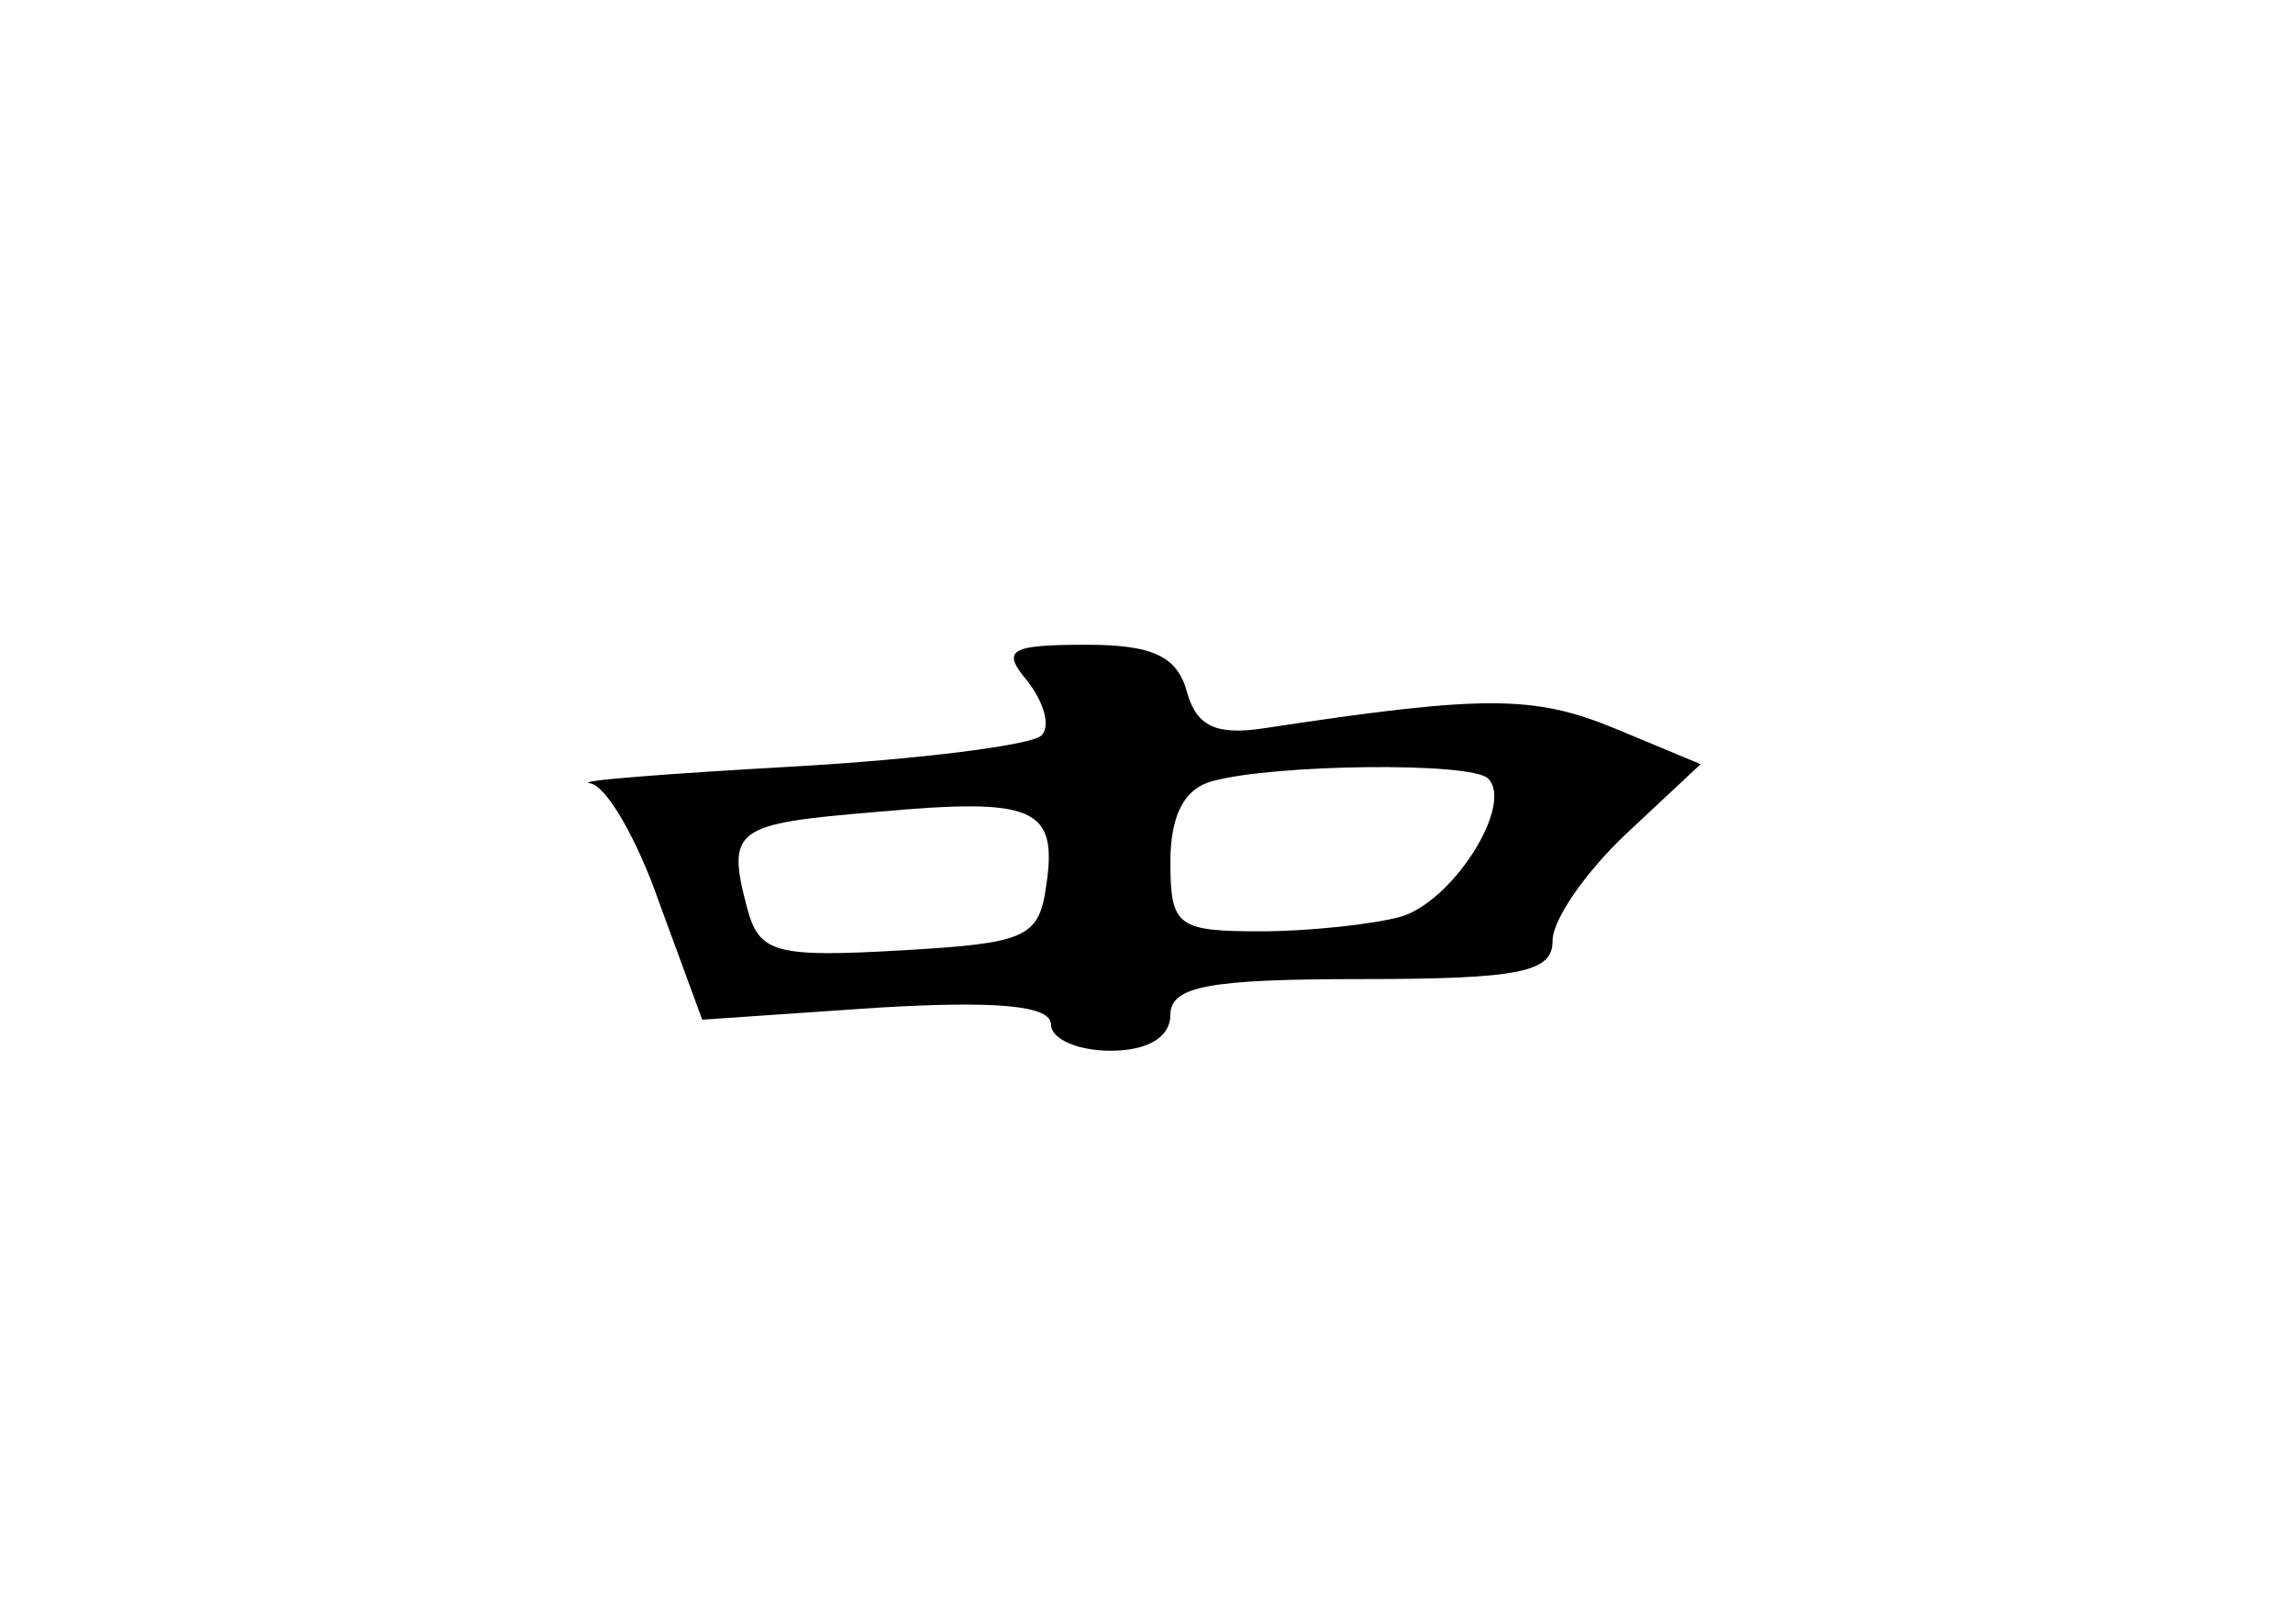 <?xml version="1.0" standalone="no"?>
<!DOCTYPE svg PUBLIC "-//W3C//DTD SVG 20010904//EN"
 "http://www.w3.org/TR/2001/REC-SVG-20010904/DTD/svg10.dtd">
<svg version="1.0" xmlns="http://www.w3.org/2000/svg"
 width="96pt" height="68pt" viewBox="0 0 96 68"
 preserveAspectRatio="xMidYMid meet">
<g transform="translate(0,68) scale(0.1,-0.1)"
fill="#000000" stroke="none">
<path d="M430 395 c7 -9 10 -19 6 -23 -4 -4 -51 -10 -104 -13 -53 -3 -92 -6
-85 -7 7 -1 20 -24 29 -50 l18 -49 73 5 c50 3 73 1 73 -7 0 -6 11 -11 25 -11
16 0 25 6 25 15 0 12 16 15 80 15 67 0 80 3 80 16 0 9 14 29 31 45 l31 29 -36
15 c-34 14 -55 14 -147 0 -20 -3 -28 1 -32 15 -4 15 -14 20 -42 20 -32 0 -36
-2 -25 -15z m193 -41 c11 -11 -15 -52 -37 -58 -11 -3 -38 -6 -58 -6 -35 0 -38
2 -38 29 0 20 6 31 18 34 26 7 108 8 115 1z m-185 -45 c-3 -22 -9 -24 -61 -27
-52 -3 -59 -1 -64 17 -9 34 -6 36 54 41 66 6 76 2 71 -31z"/>
</g>
</svg>
